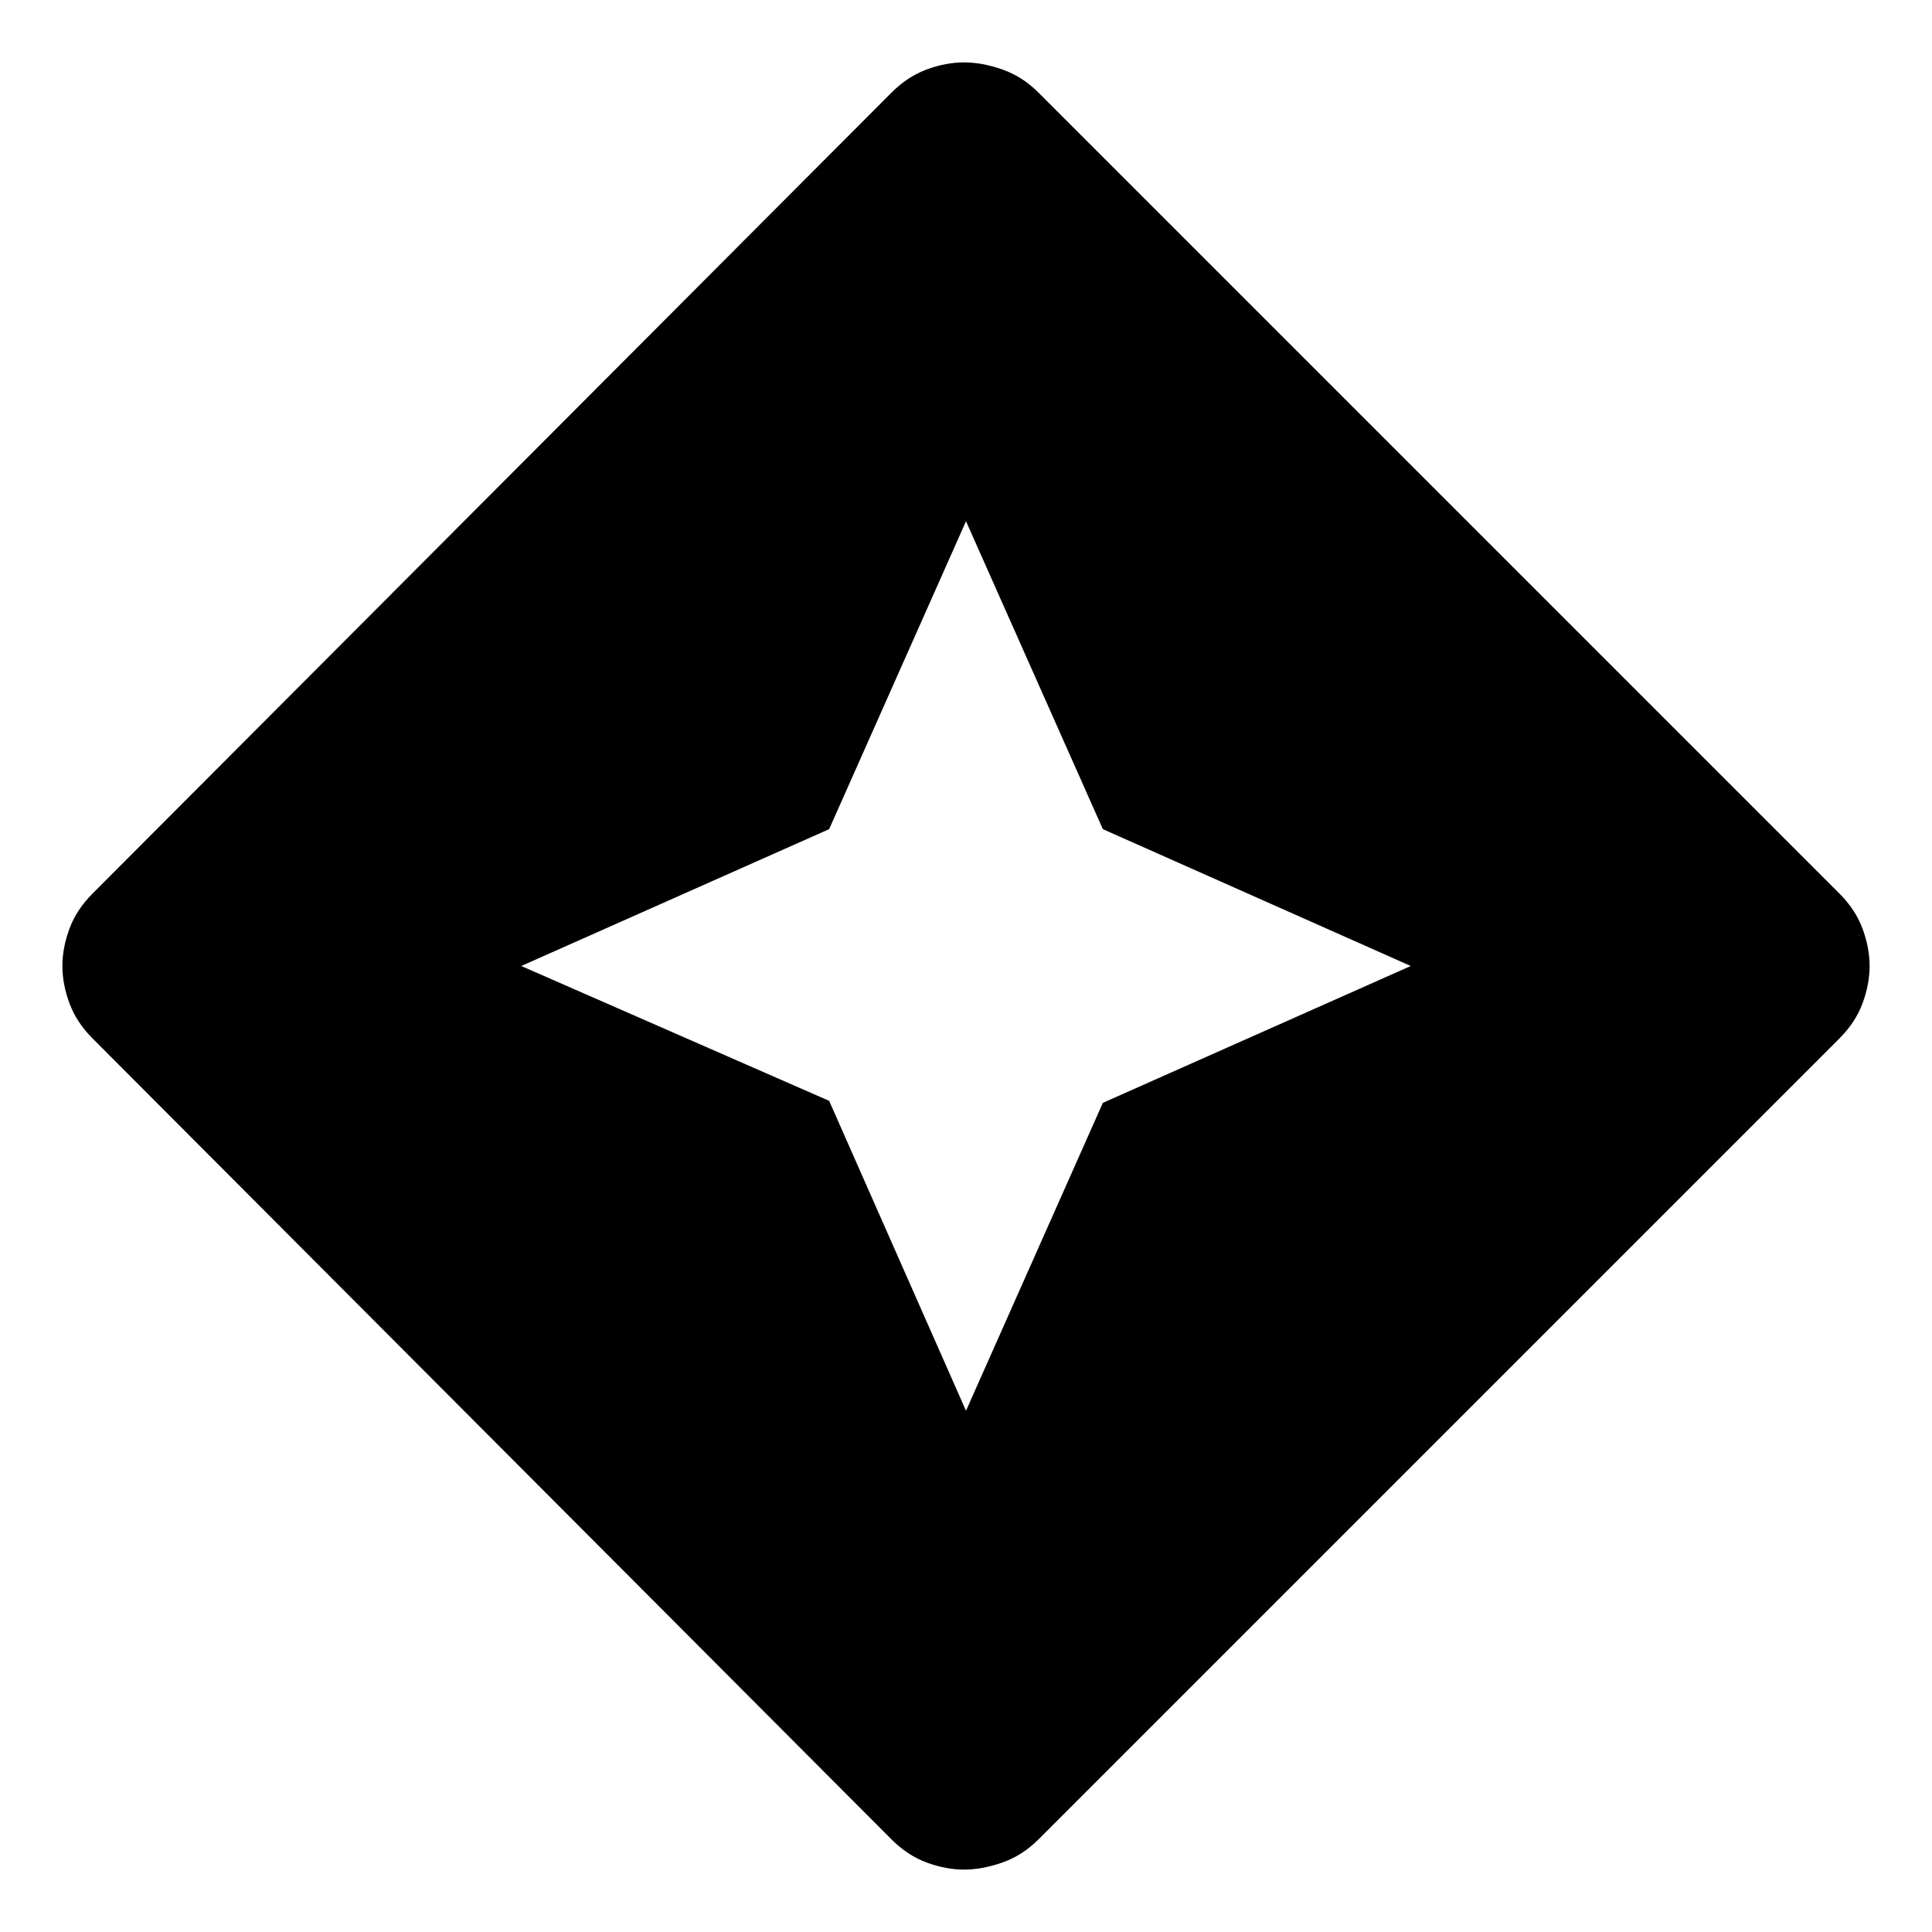 <svg xmlns="http://www.w3.org/2000/svg" width="48" height="48"><path d="M23.95 46.45q-.45 0-.925-.175-.475-.175-.875-.575L2.3 25.8q-.4-.4-.575-.875Q1.55 24.45 1.55 24q0-.45.175-.925.175-.475.575-.875L22.15 2.3q.4-.4.875-.575.475-.175.925-.175.45 0 .95.175.5.175.9.575l19.9 19.9q.4.4.575.875.175.475.175.925 0 .45-.175.925-.175.475-.575.875L25.8 45.7q-.4.4-.9.575-.5.175-.95.175zm.05-11.4 3.4-7.65 7.65-3.4-7.65-3.4-3.4-7.65-3.4 7.65-7.65 3.4 7.65 3.35z"/></svg>